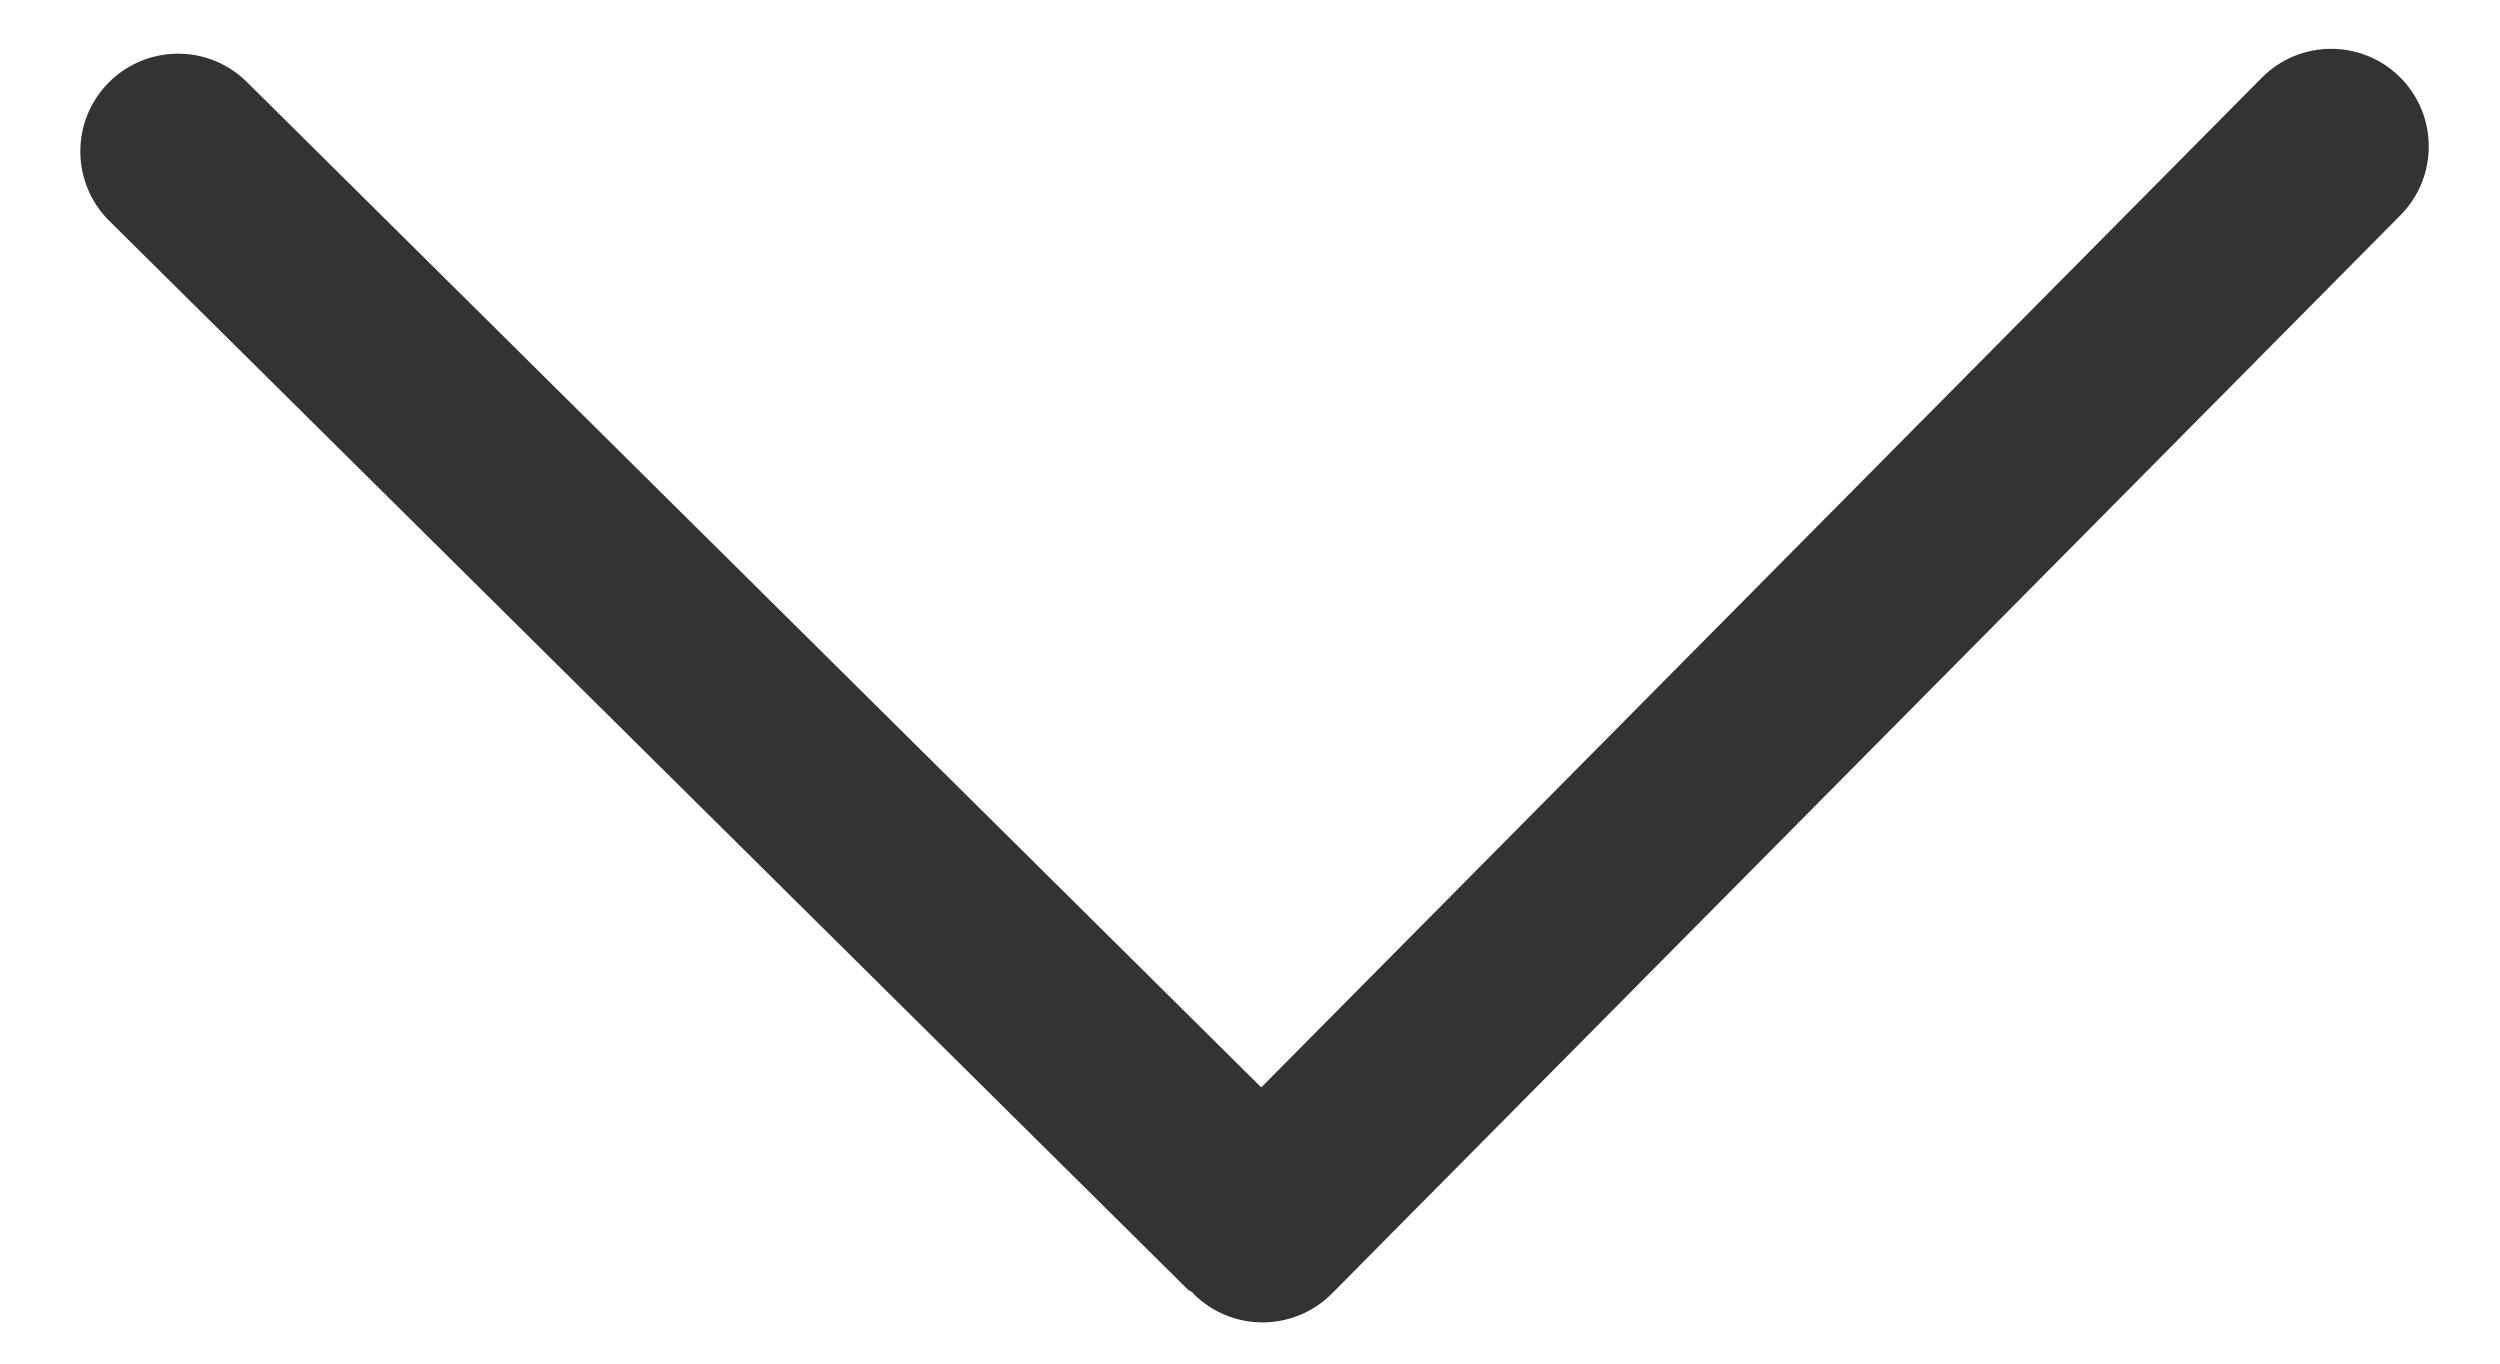 ﻿<?xml version="1.0" encoding="utf-8"?>
<svg version="1.1" xmlns:xlink="http://www.w3.org/1999/xlink" width="22px" height="12px" xmlns="http://www.w3.org/2000/svg">
  <g transform="matrix(1 0 0 1 -608 -239 )">
    <path d="M 21.123 1.895  C 21.458 1.557  21.456 1.013  21.119 0.678  C 20.781 0.345  20.238 0.347  19.904 0.684  L 11.099 9.569  L 2.172 0.721  C 1.834 0.387  1.291 0.39  0.956 0.727  C 0.622 1.064  0.624 1.608  0.961 1.943  L 10.45 11.345  C 10.464 11.36  10.483 11.363  10.498 11.377  C 10.501 11.38  10.502 11.385  10.505 11.388  C 10.673 11.554  10.892 11.637  11.11 11.637  C 11.331 11.637  11.553 11.552  11.721 11.383  L 21.123 1.895  Z " fill-rule="nonzero" fill="#333333" stroke="none" transform="matrix(1 0 0 1 608 239 )" />
  </g>
</svg>